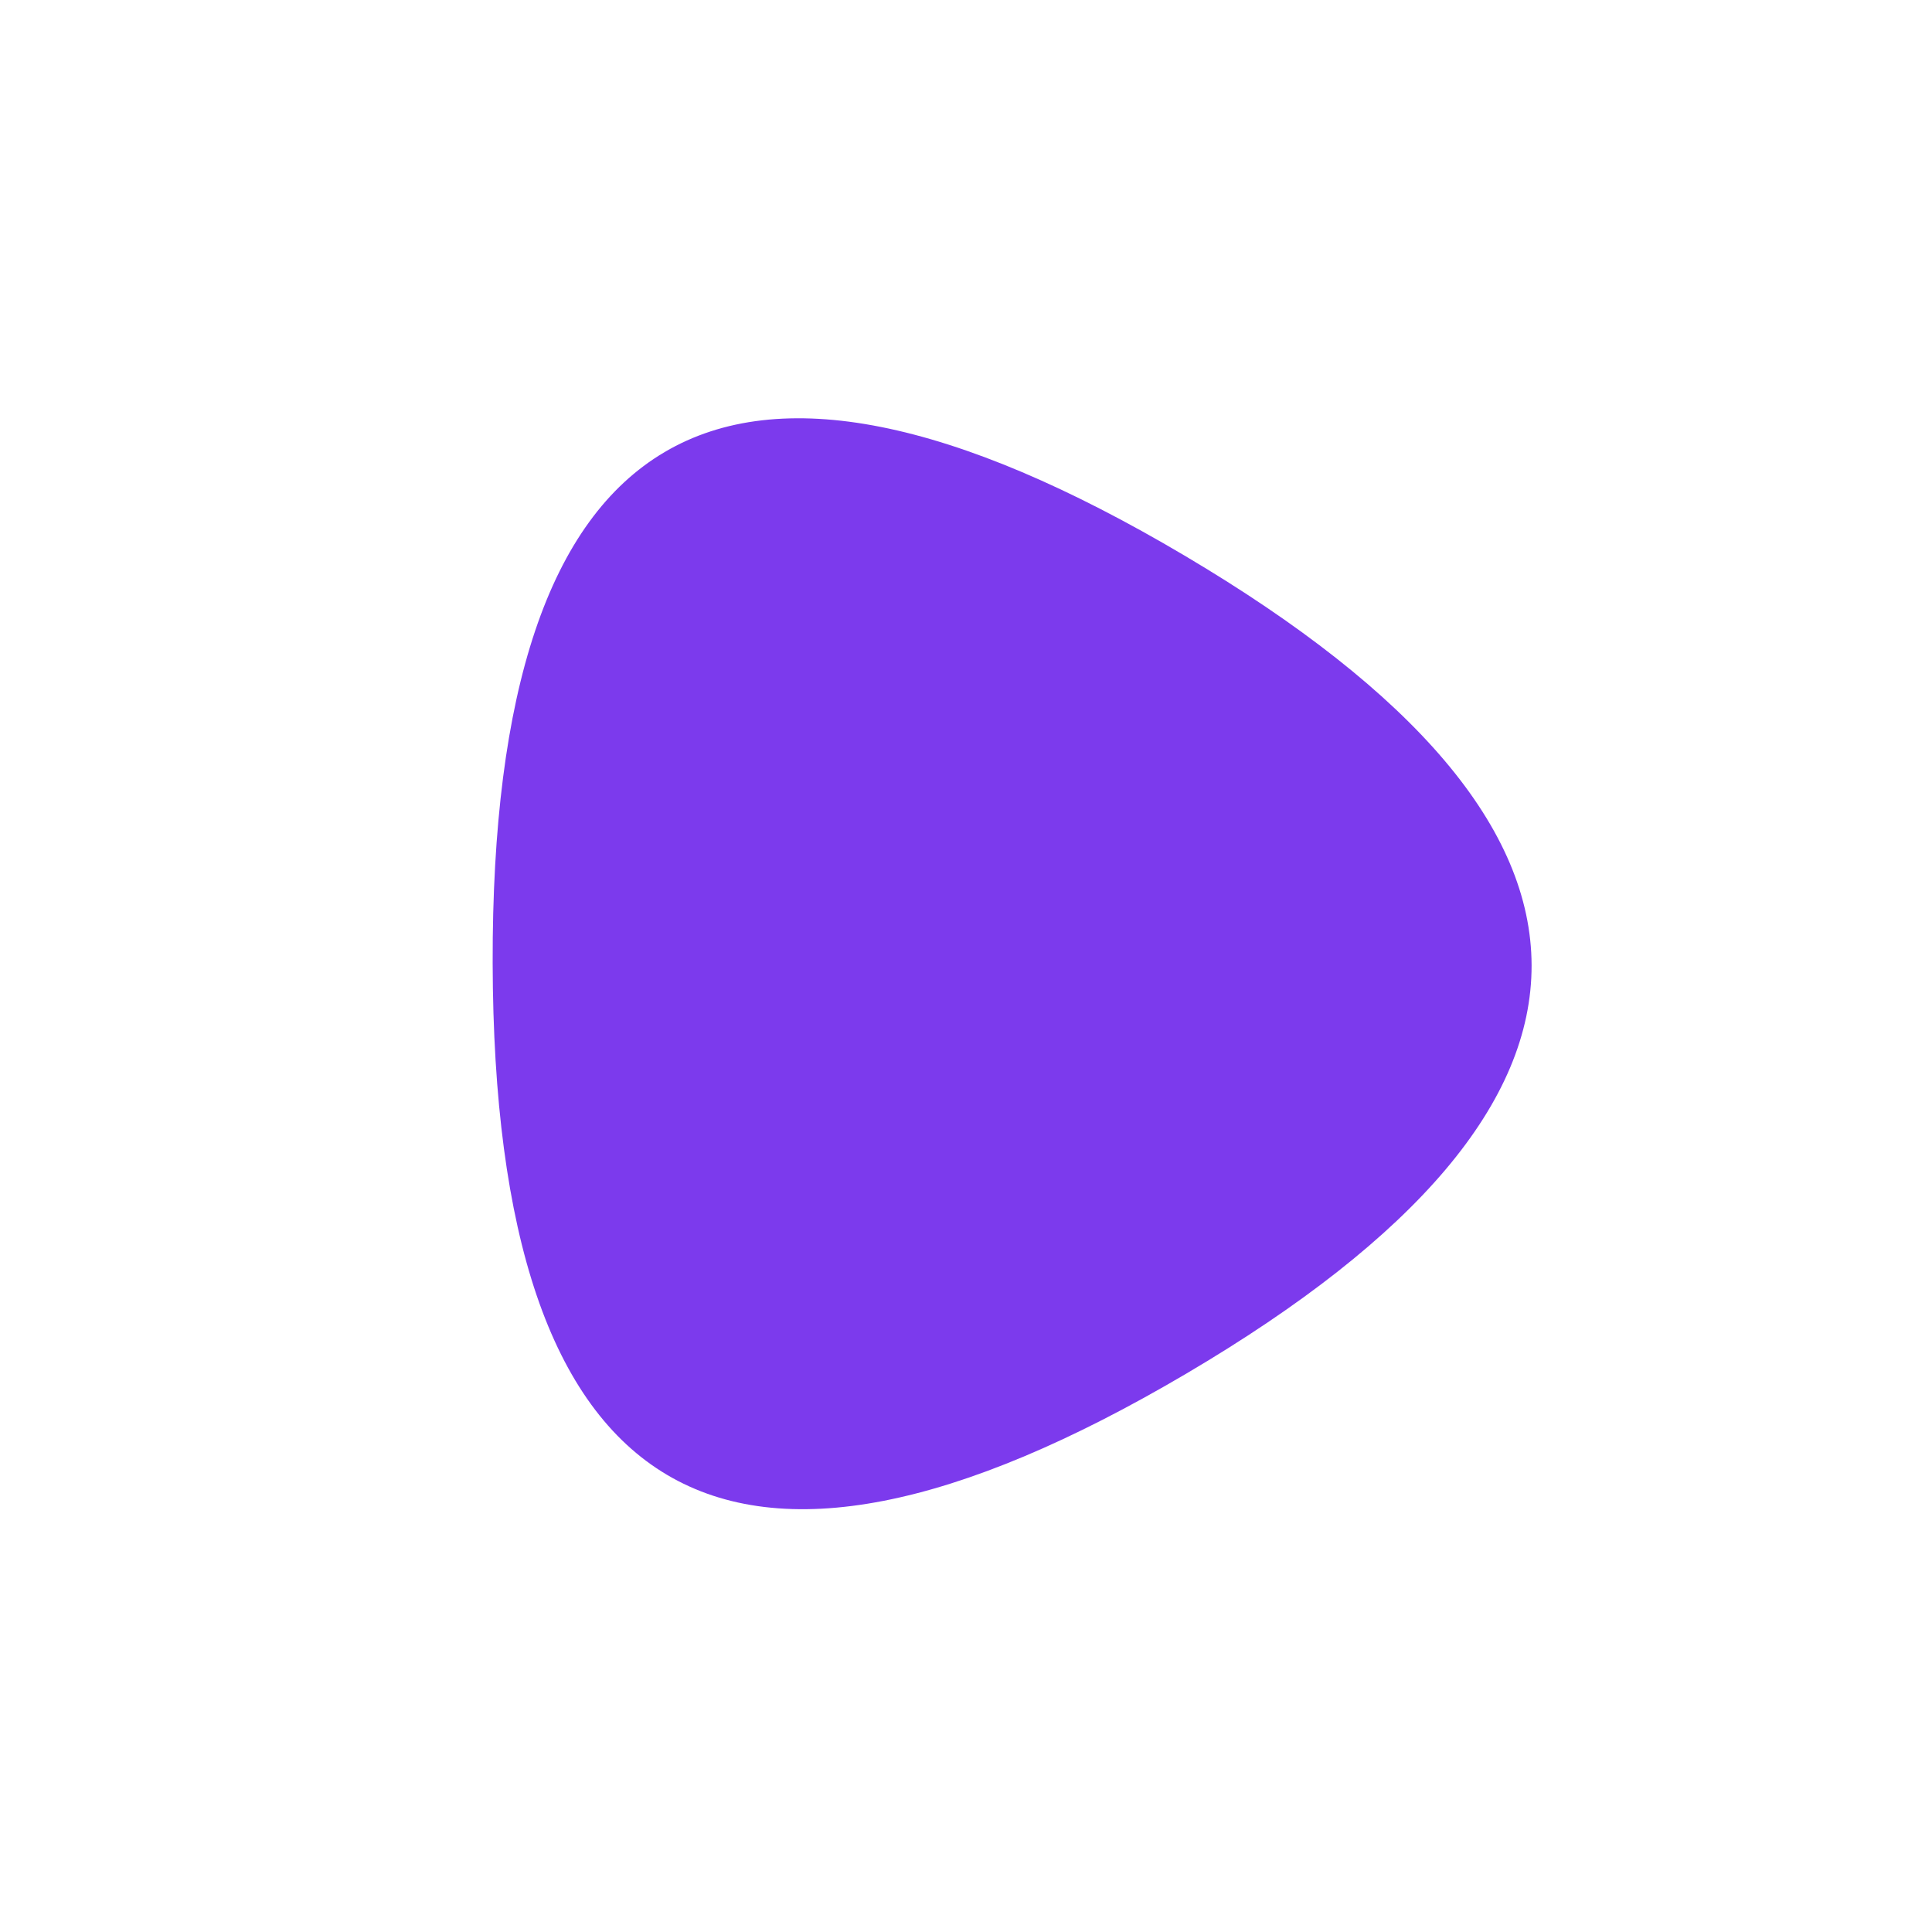 <svg viewBox="0 0 1000 1000" xmlns="http://www.w3.org/2000/svg"><defs><clipPath id="a"><path fill="currentColor" d="M614 711Q256 922 255 498.5t358-211Q972 500 614 711Z"/></clipPath></defs><g clip-path="url(#a)"><path fill="#7c3aed" d="M614 711Q256 922 255 498.5t358-211Q972 500 614 711Z"/></g></svg>